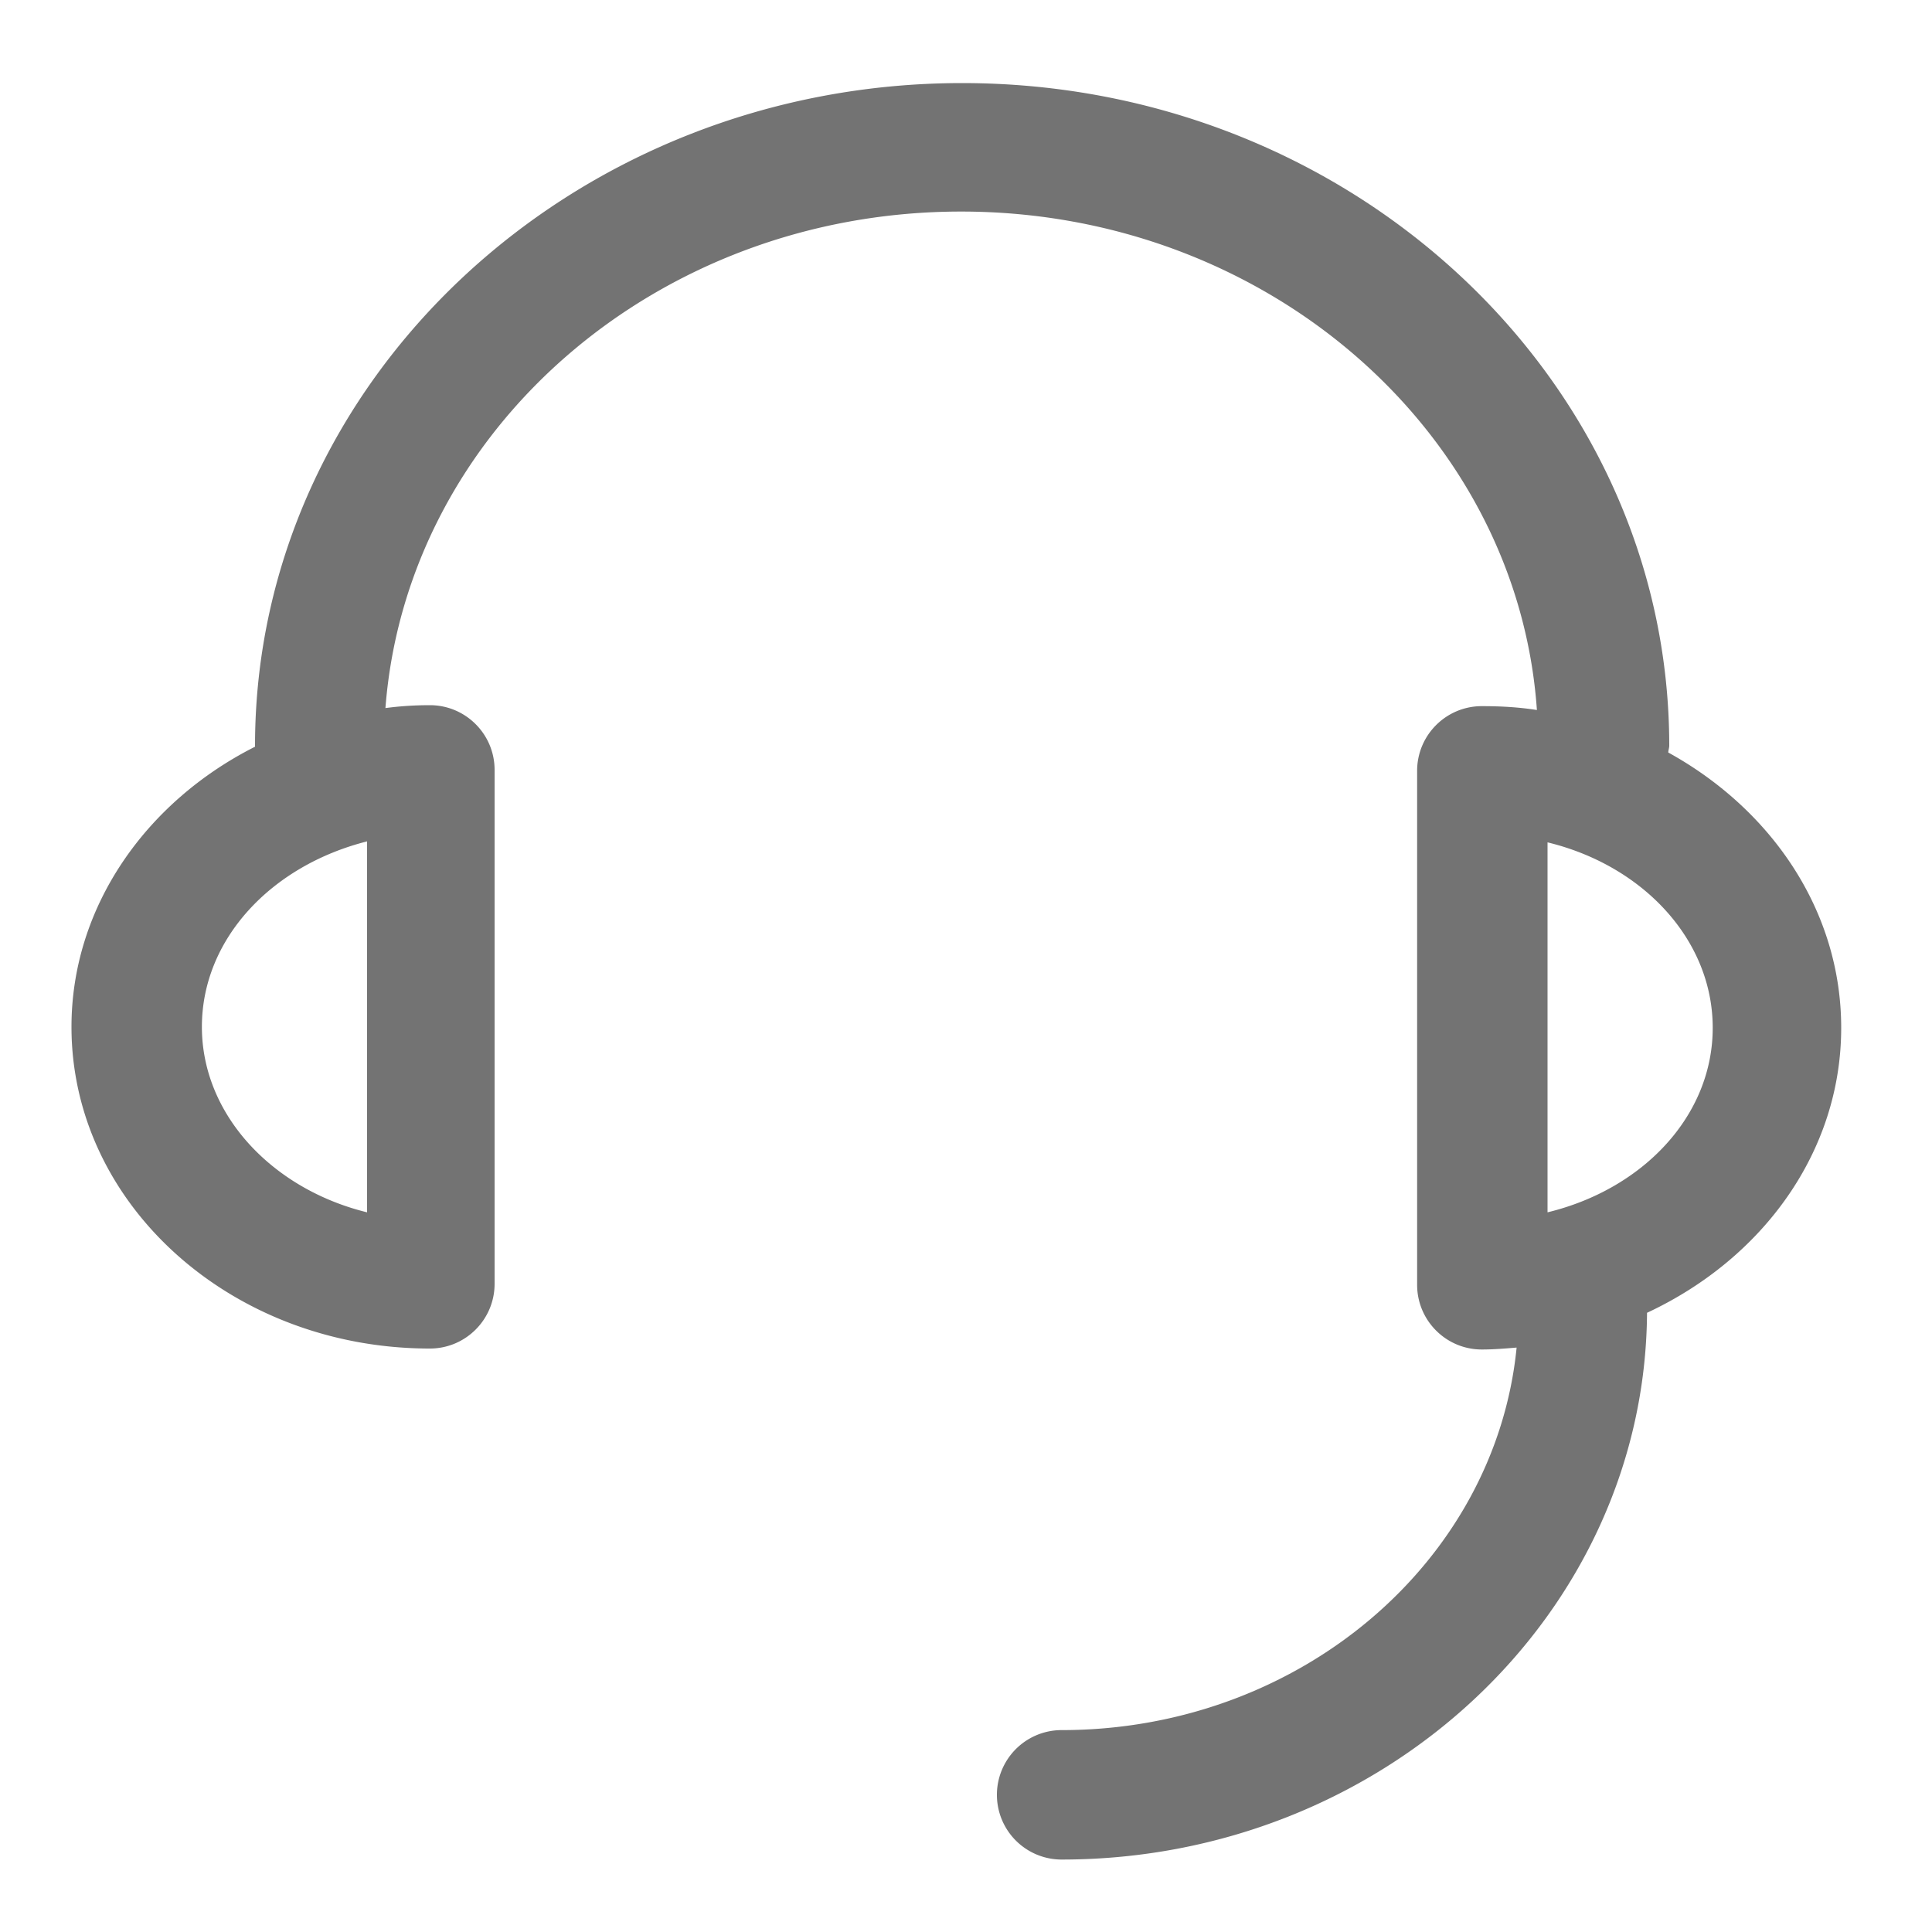 <?xml version="1.0" standalone="no"?><!DOCTYPE svg PUBLIC "-//W3C//DTD SVG 1.1//EN" "http://www.w3.org/Graphics/SVG/1.1/DTD/svg11.dtd"><svg t="1655729968671" class="icon" viewBox="0 0 1024 1024" version="1.1" xmlns="http://www.w3.org/2000/svg" p-id="12589" width="32" height="32" xmlns:xlink="http://www.w3.org/1999/xlink"><defs><style type="text/css"></style></defs><path d="M975.872 544.768c0-61.952-36.864-115.712-91.648-145.92 0-1.024 0.512-2.56 0.512-3.584 0-193.536-167.936-351.232-374.784-351.232-206.336 0-374.784 157.696-374.784 351.232v0.512c-57.856 29.184-97.28 84.992-97.28 148.48 0 94.208 84.992 170.496 189.952 170.496 18.944 0 34.304-15.36 34.304-34.304V408.064c0-18.944-15.36-34.304-34.304-34.304-8.192 0-15.872 0.512-23.552 1.536 11.264-146.944 143.36-263.168 305.152-263.168s294.912 116.736 305.152 264.192c-9.728-1.536-19.456-2.048-29.184-2.048-18.944 0-34.304 15.36-34.304 34.304V680.96c0 18.944 15.36 34.304 34.304 34.304 6.144 0 12.288-0.512 18.432-1.024-11.264 113.664-115.2 202.752-241.152 202.752a34.304 34.304 0 0 0 0 68.608c170.496 0 309.248-130.048 310.272-289.792 61.44-28.672 102.912-85.504 102.912-151.04zM194.56 642.56c-50.176-12.288-87.552-51.712-87.552-98.304S143.872 458.752 194.56 445.952v196.608z m625.664 0V446.464c50.688 12.288 87.552 51.712 87.552 98.304s-36.864 85.504-87.552 97.792z" p-id="12590" fill="#737373"></path></svg>